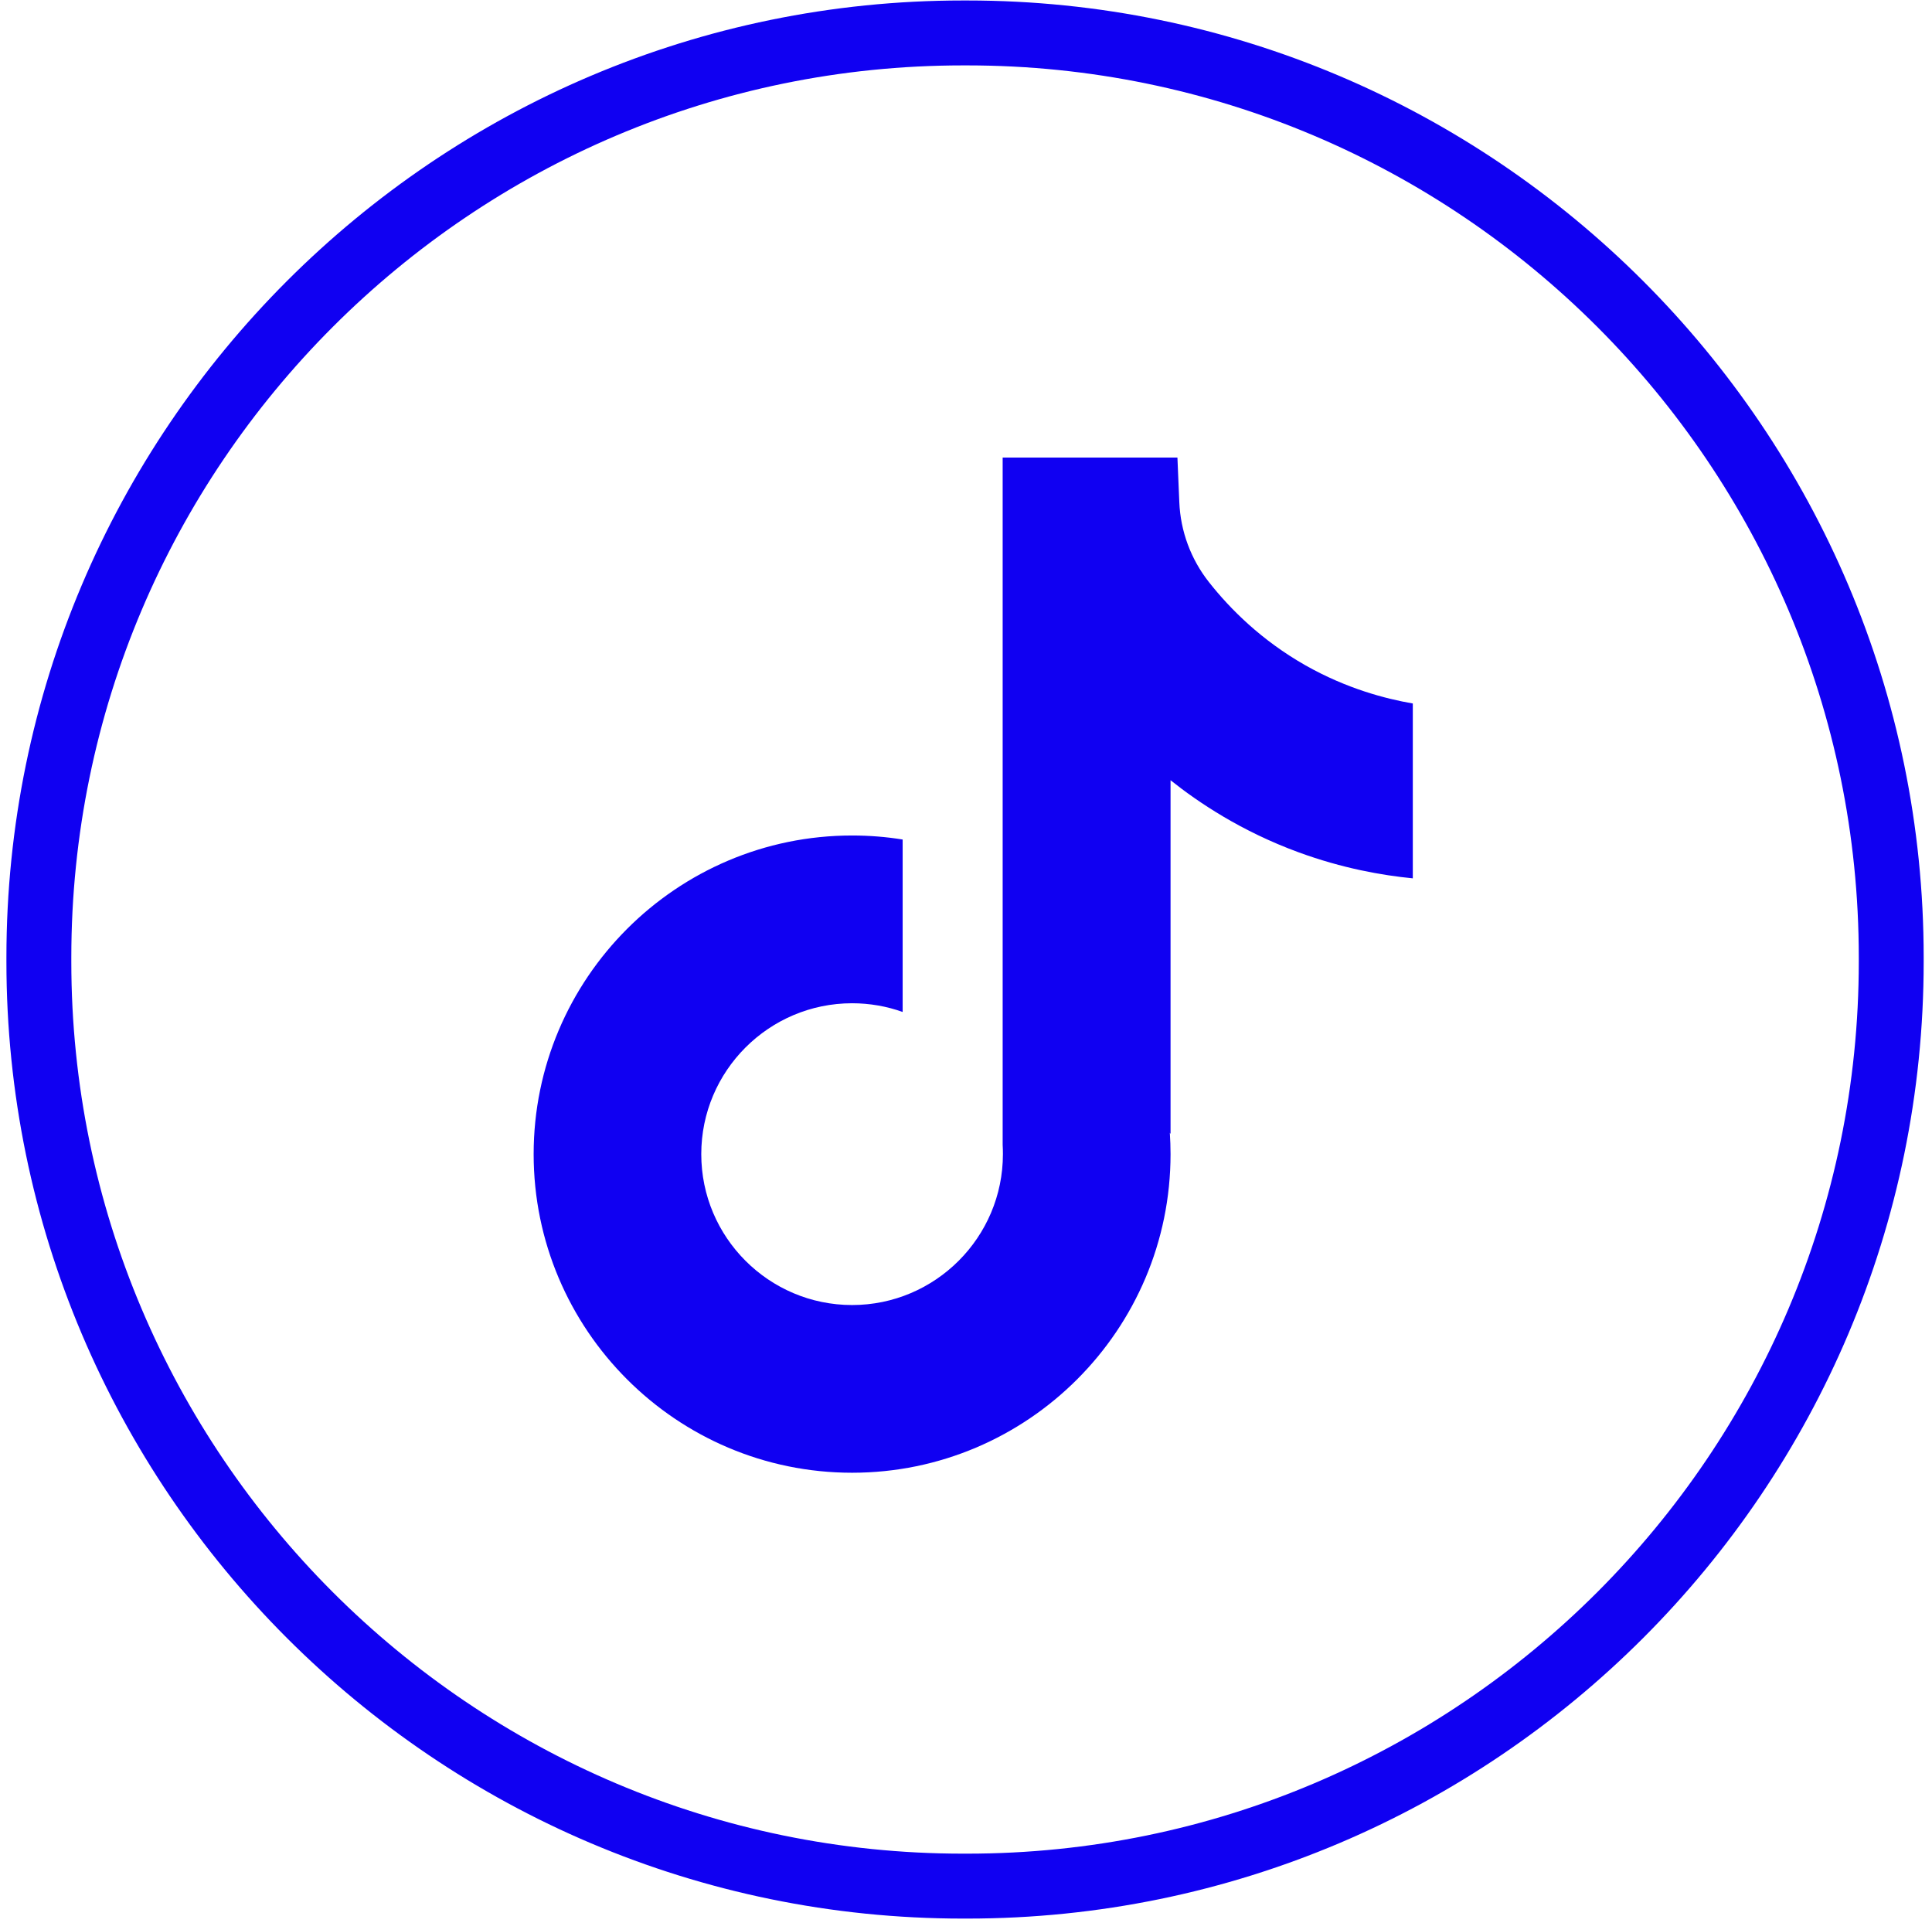 <svg width="206" height="205" viewBox="0 0 206 205" fill="none" xmlns="http://www.w3.org/2000/svg">
<path d="M103.123 204.54H102.674C46.437 204.54 0.684 158.774 0.684 102.52V102.07C0.684 45.817 46.437 0.051 102.674 0.051H103.123C159.36 0.051 205.113 45.817 205.113 102.07V102.52C205.113 158.774 159.36 204.54 103.123 204.54ZM102.674 6.972C50.25 6.972 7.604 49.631 7.604 102.07V102.52C7.604 154.96 50.25 197.618 102.674 197.618H103.123C155.547 197.618 198.194 154.96 198.194 102.52V102.07C198.194 49.631 155.547 6.972 103.123 6.972H102.674Z" fill="#1000F2"/>
<path d="M150.641 74.986V93.64C147.382 93.321 143.147 92.581 138.462 90.864C132.345 88.621 127.792 85.555 124.81 83.181V120.884L124.734 120.766C124.782 121.514 124.81 122.275 124.81 123.043C124.81 141.767 109.58 157.009 90.855 157.009C72.13 157.009 56.9 141.767 56.9 123.043C56.9 104.32 72.13 89.072 90.855 89.072C92.689 89.072 94.488 89.217 96.245 89.501V107.885C94.557 107.283 92.744 106.957 90.855 106.957C81.991 106.957 74.773 114.17 74.773 123.043C74.773 131.917 81.991 139.13 90.855 139.13C99.719 139.13 106.936 131.91 106.936 123.043C106.936 122.711 106.929 122.379 106.909 122.047V48.78H125.543C125.613 50.358 125.675 51.95 125.744 53.528C125.869 56.636 126.976 59.619 128.906 62.063C131.169 64.935 134.511 68.272 139.203 70.936C143.597 73.421 147.721 74.494 150.641 74.999V74.986Z" fill="#1000F2"/>
</svg>
